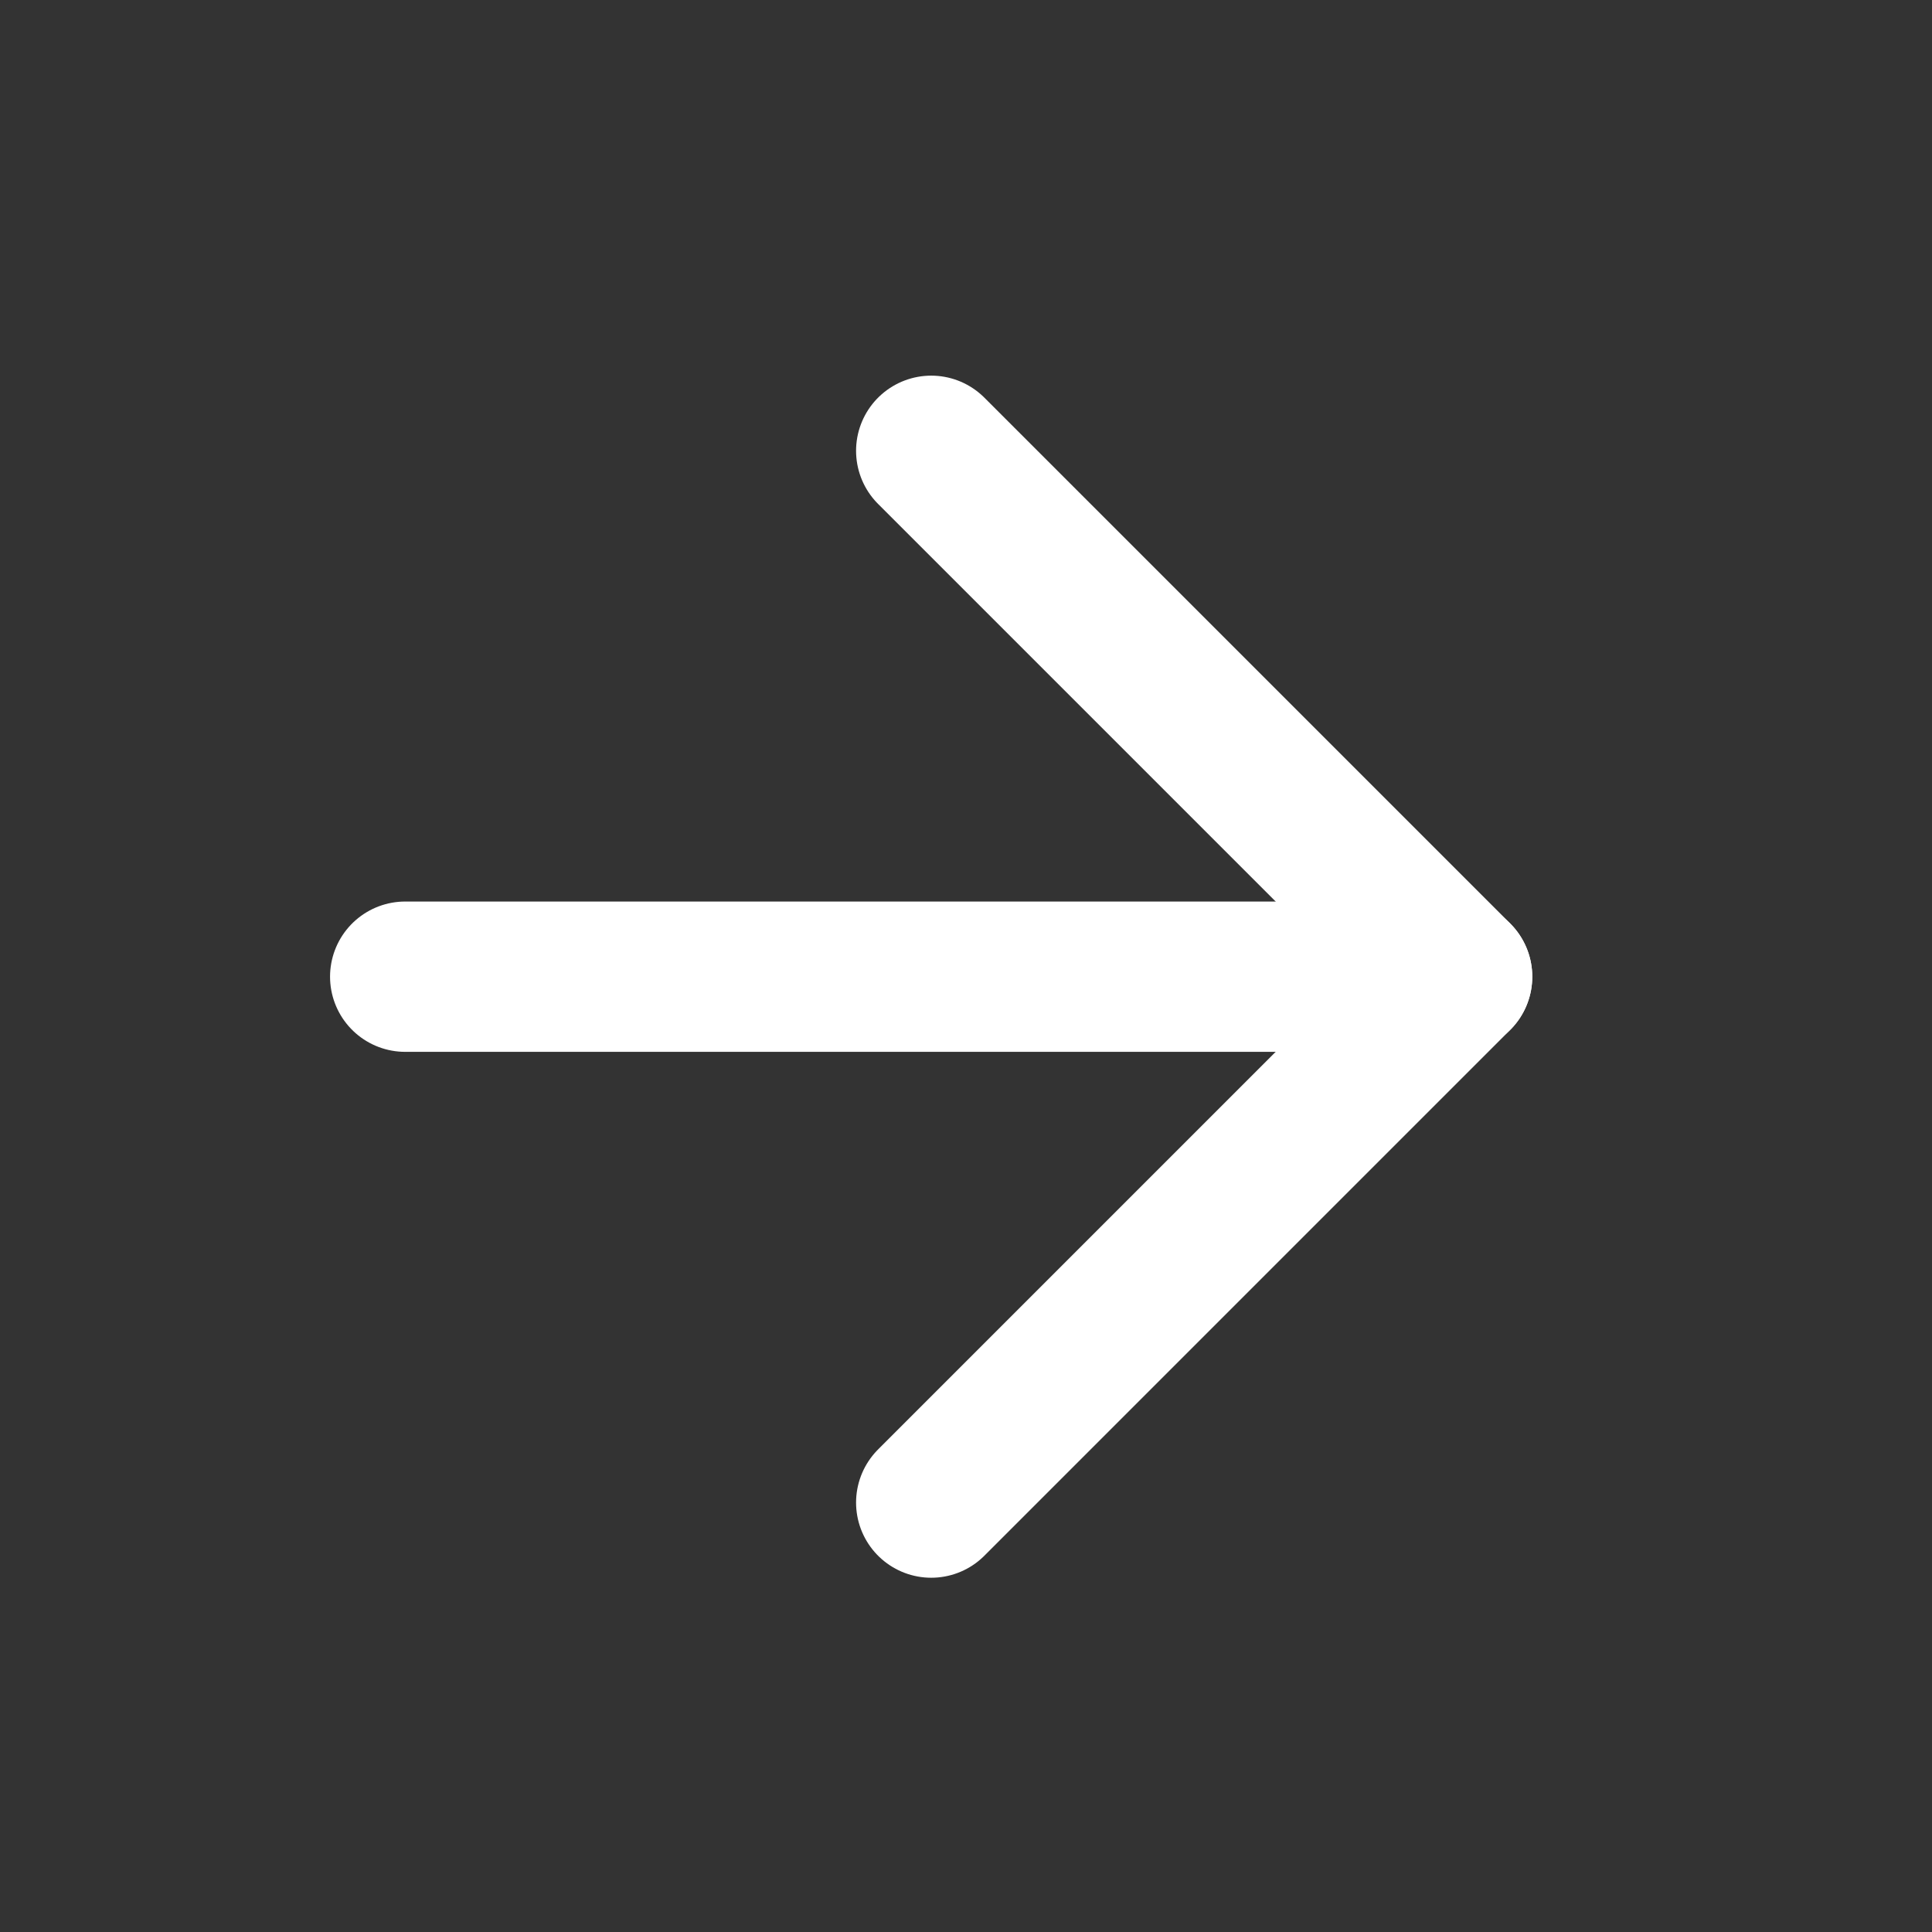 <svg width="15" height="15" viewBox="0 0 15 15" fill="none" xmlns="http://www.w3.org/2000/svg">
<rect x="0" y="0" width="15" height="15" fill="#333333" stroke="none"/>
<path d="M3.146 7.583H11.313" stroke="white" stroke-width="1.167" stroke-linecap="round" stroke-linejoin="round"/>
<path d="M7.23 3.5L11.313 7.583L7.23 11.666" stroke="white" stroke-width="1.167" stroke-linecap="round" stroke-linejoin="round"/>
</svg>

